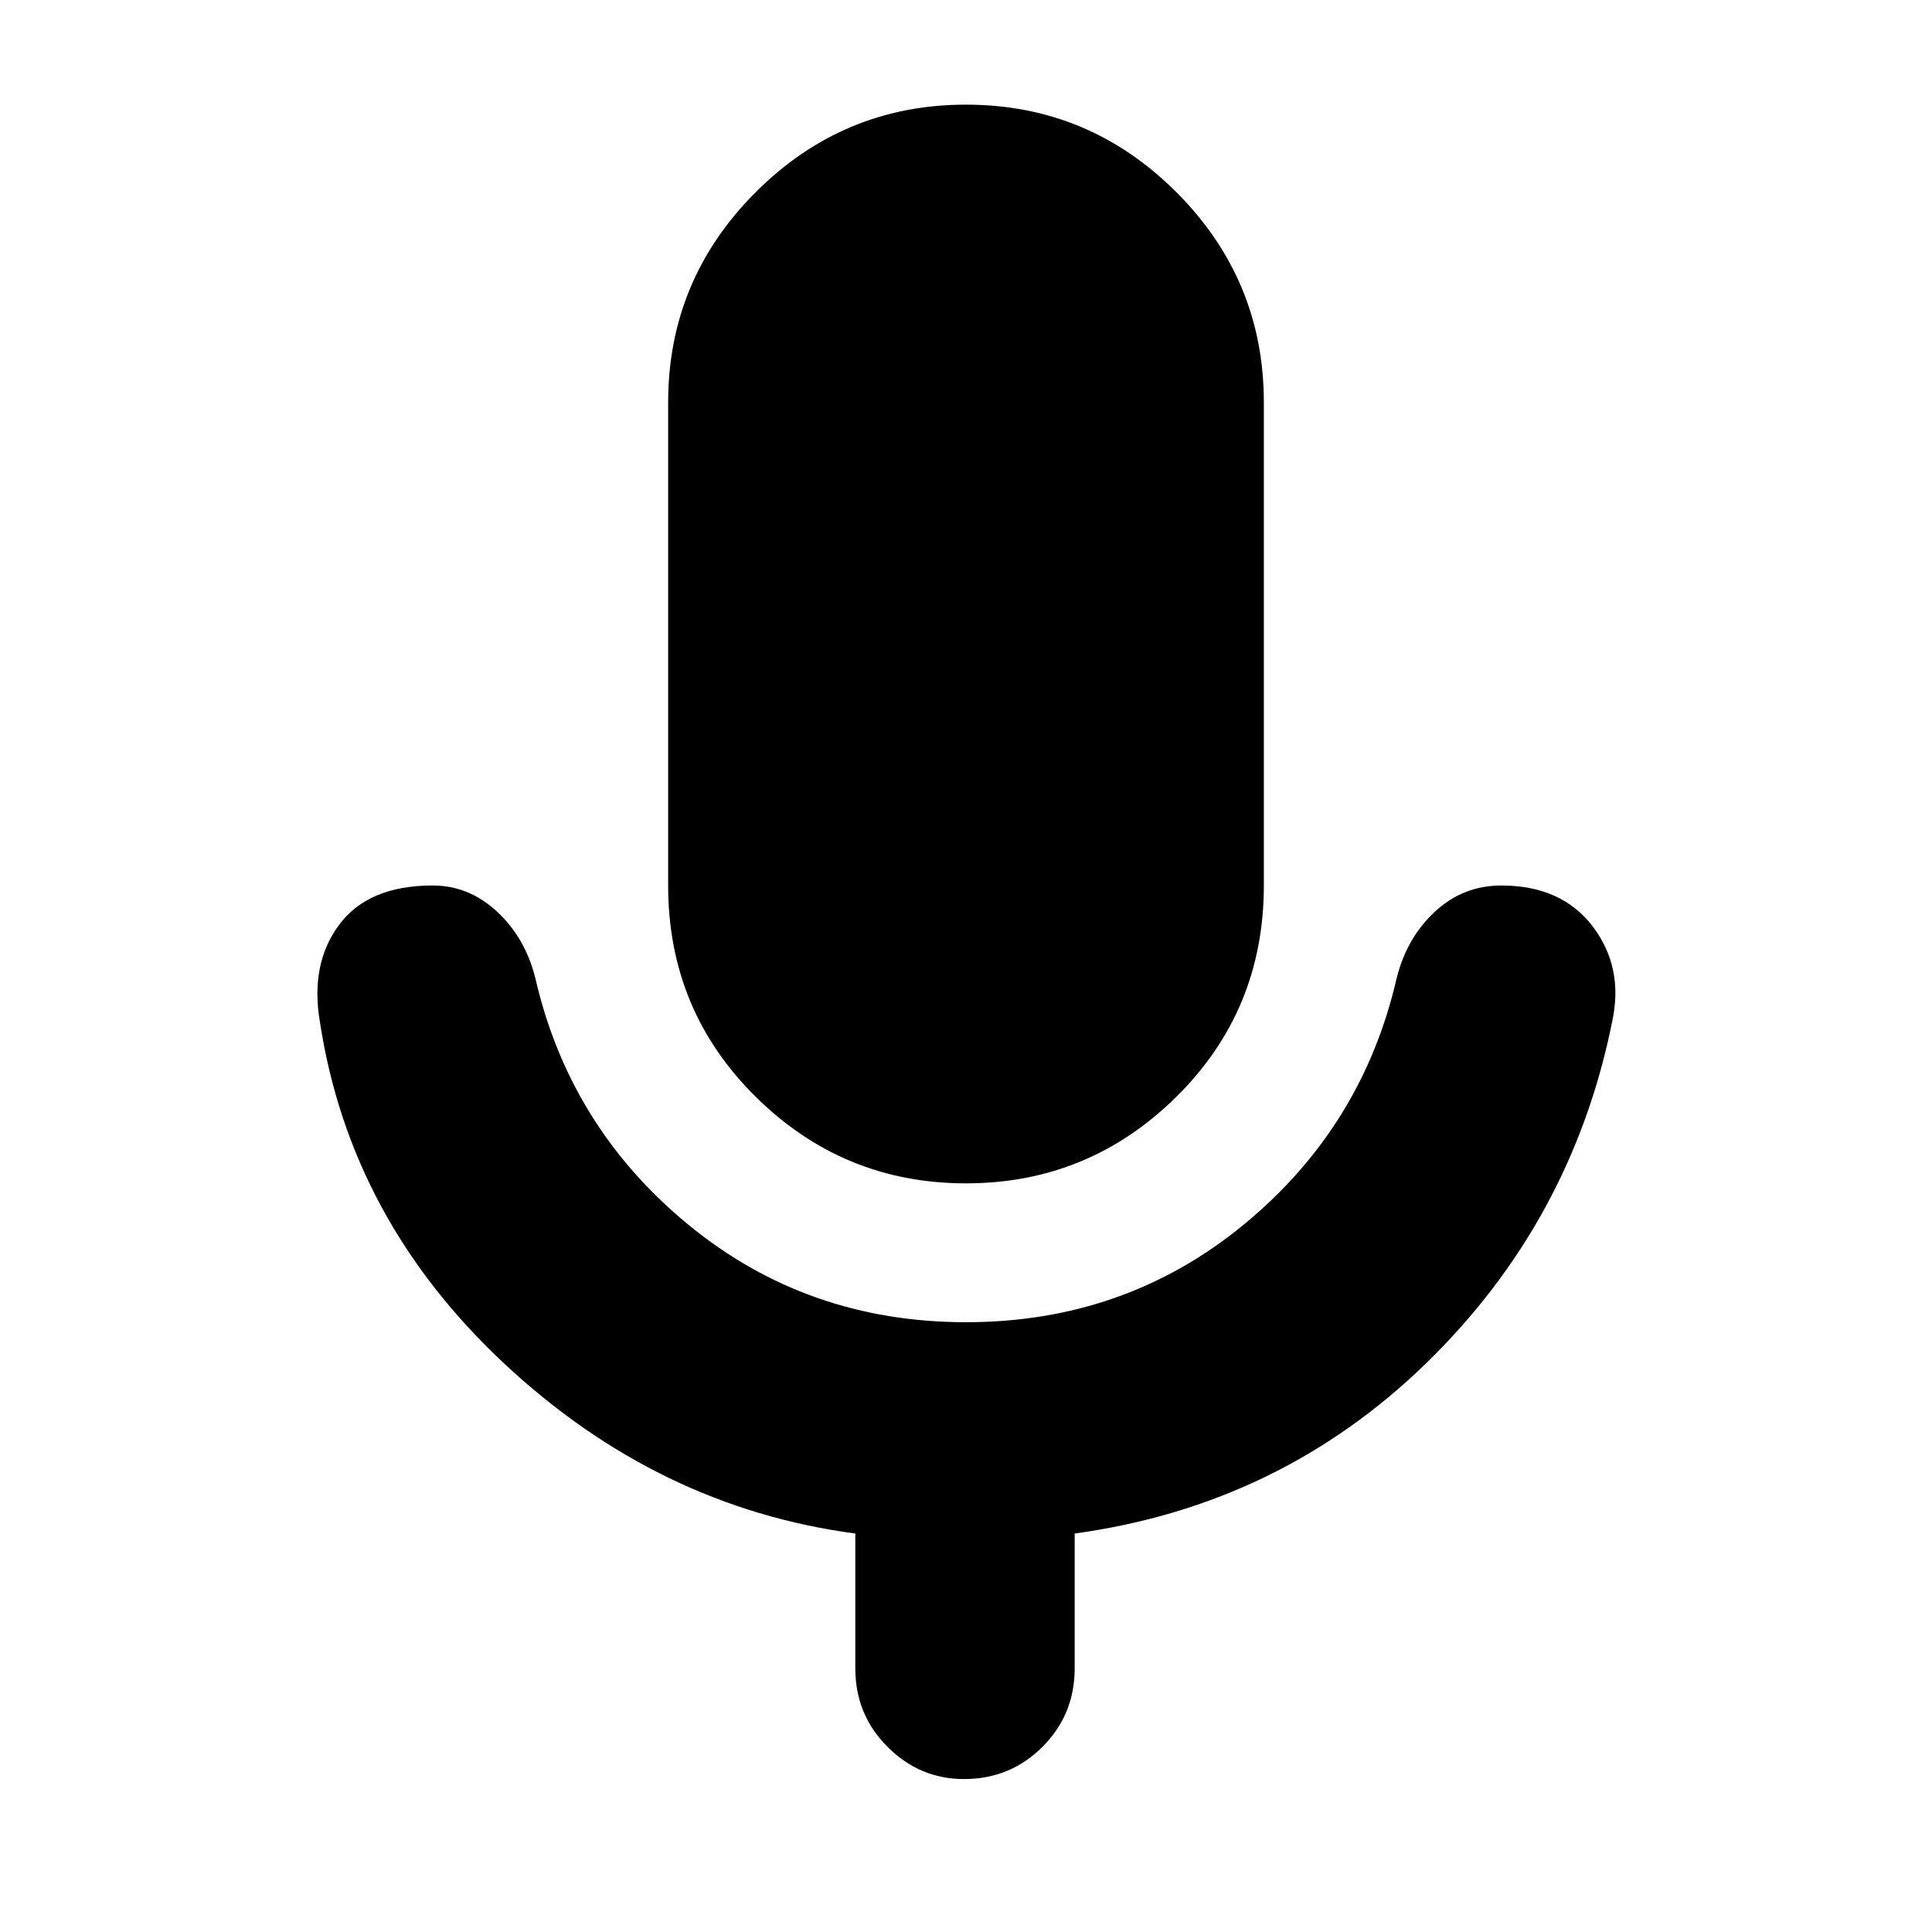 <svg xmlns="http://www.w3.org/2000/svg" height="24" width="24"><path d="M12 14.7q-1.525 0-2.612-1.075Q8.3 12.55 8.3 11V5q0-1.525 1.088-2.613Q10.475 1.3 12 1.3q1.525 0 2.613 1.087Q15.7 3.475 15.7 5v6q0 1.55-1.087 2.625Q13.525 14.7 12 14.7Zm-.025 7.4q-.55 0-.95-.4-.4-.4-.4-.975V19.05q-2.45-.325-4.362-2.112Q4.35 15.15 3.975 12.7q-.125-.725.238-1.212Q4.575 11 5.375 11q.45 0 .8.325.35.325.475.825.425 1.85 1.9 3.063 1.475 1.212 3.45 1.212t3.45-1.212q1.475-1.213 1.9-3.063.125-.5.475-.825.35-.325.825-.325.75 0 1.138.512.387.513.237 1.188-.5 2.475-2.312 4.238Q15.9 18.7 13.35 19.05v1.675q0 .575-.4.975t-.975.4Z"/></svg>